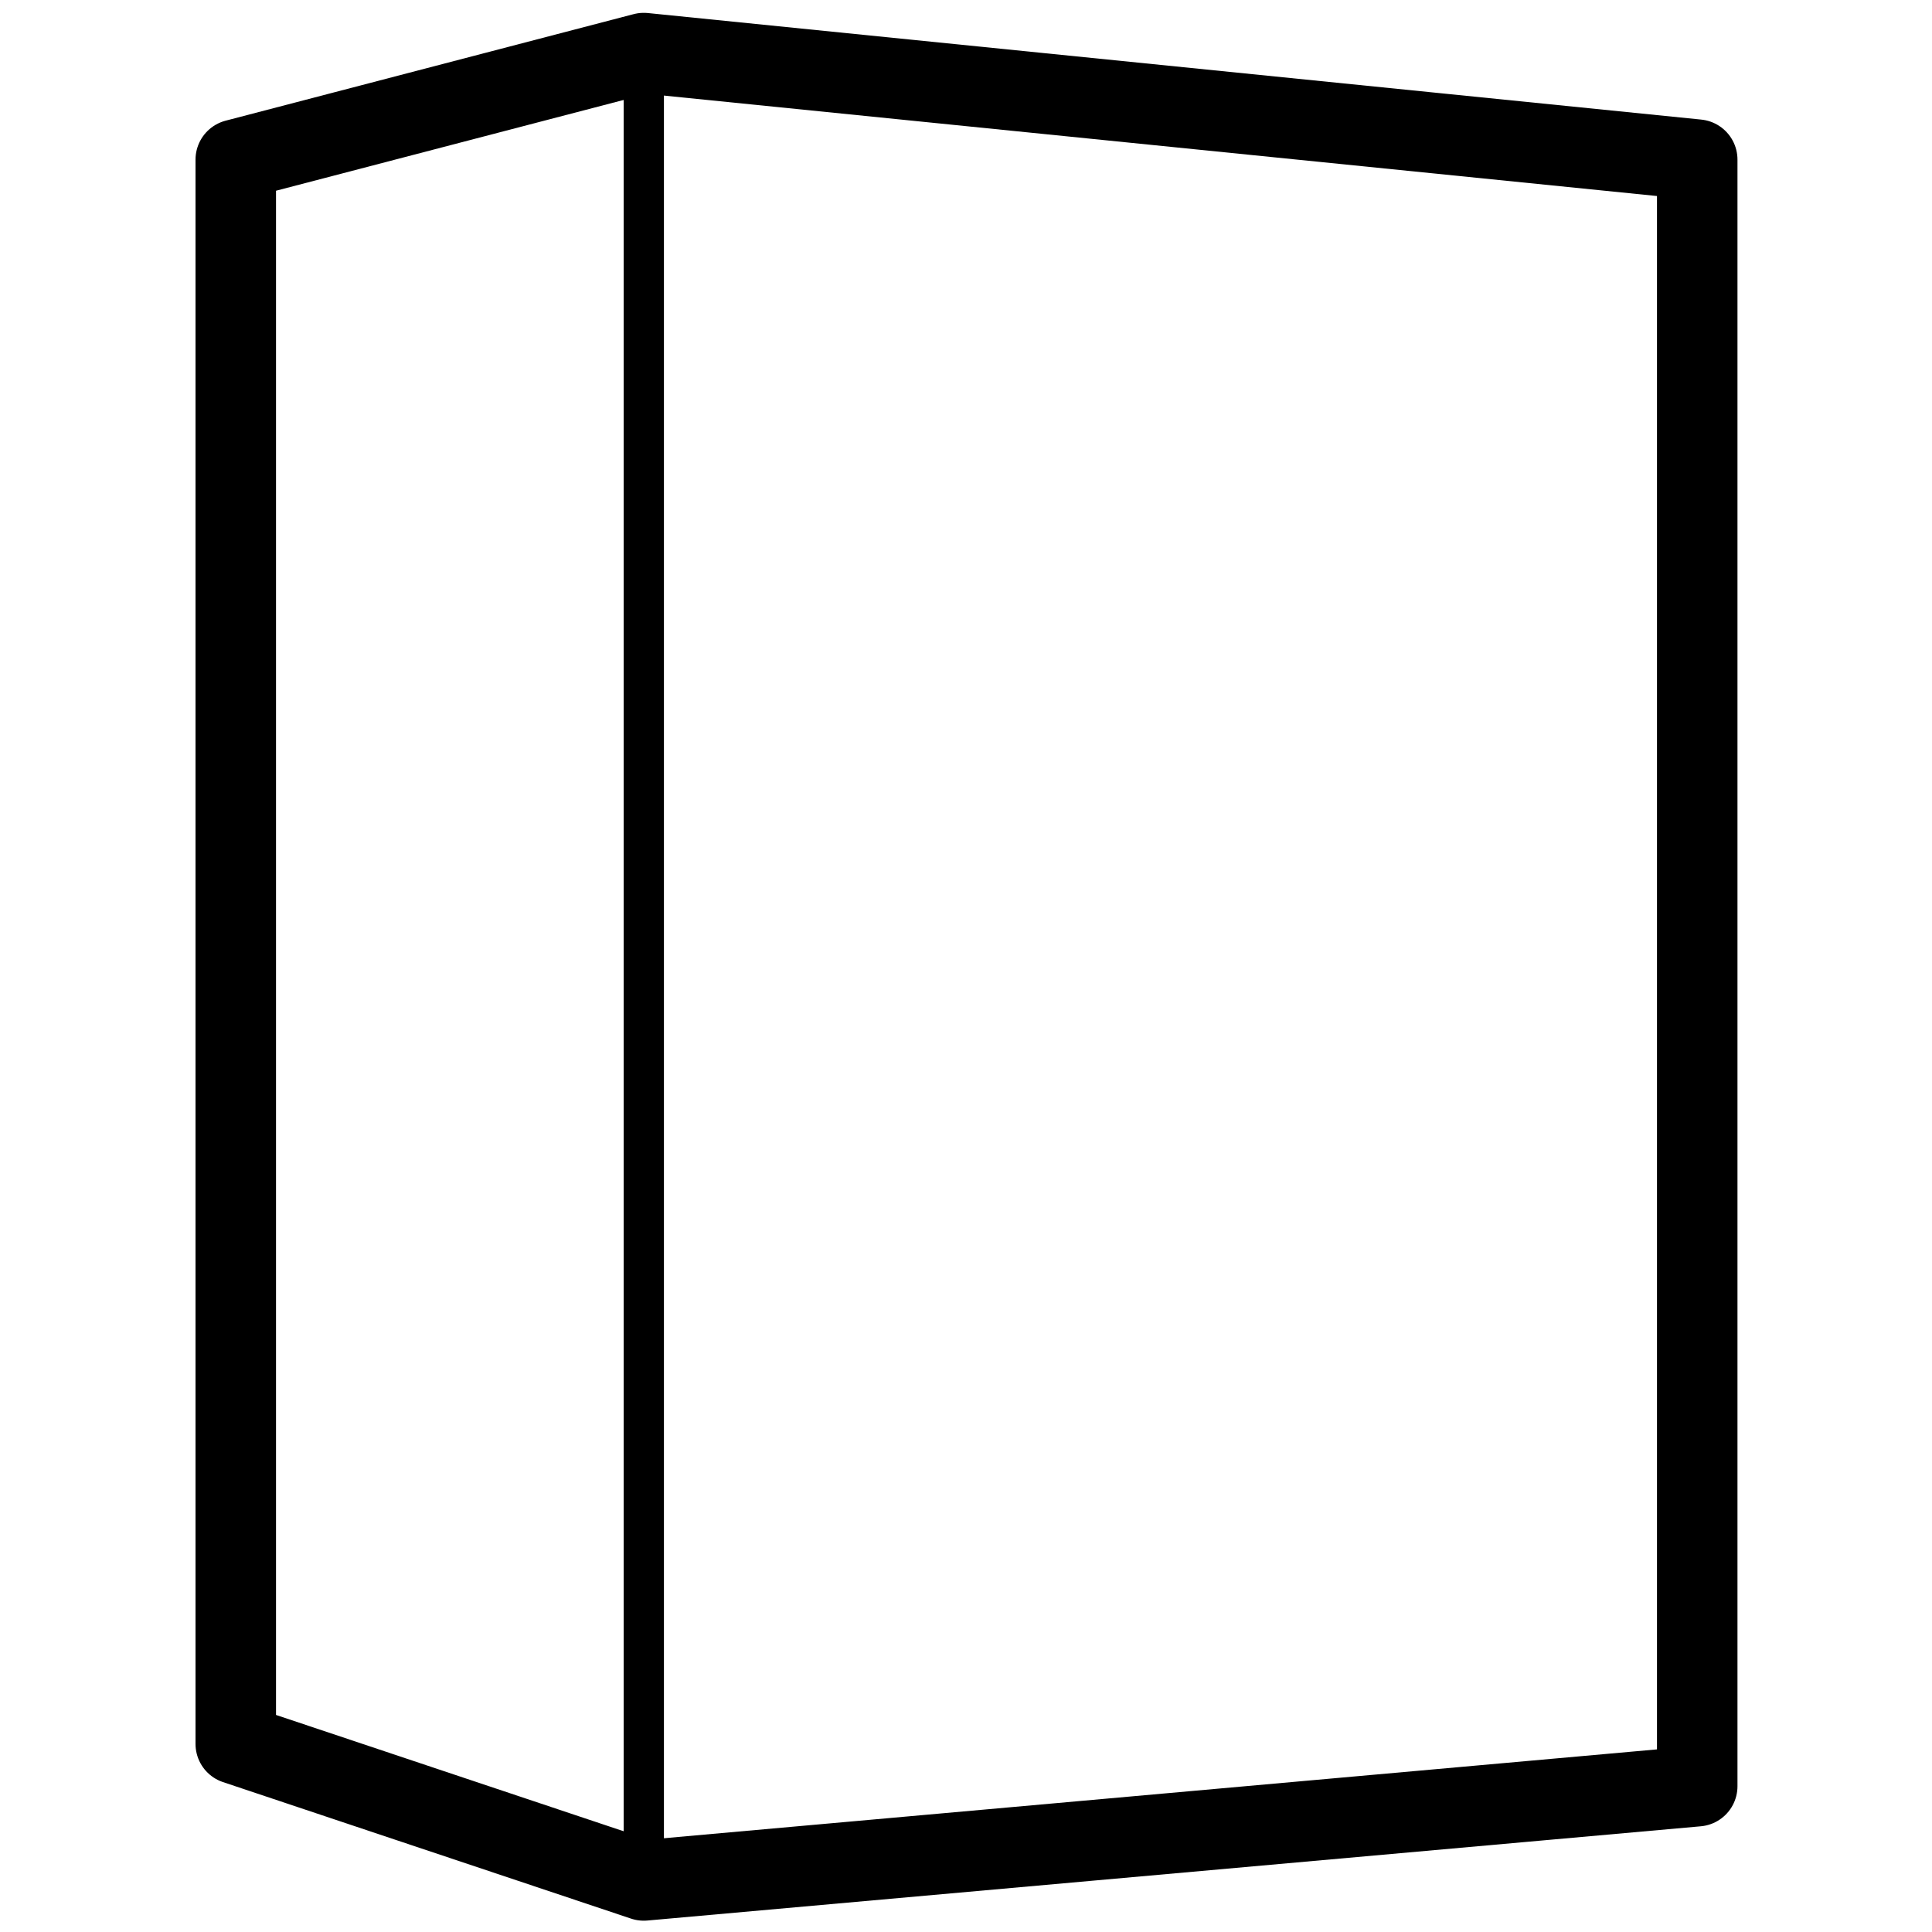 <svg xmlns="http://www.w3.org/2000/svg" viewBox="0 0 960 960"><g fill="none" fill-rule="evenodd" stroke="#000" stroke-linecap="round" stroke-linejoin="round"><path d="M117.152 79.322v787.225l202.75 67.834 523.44-46.829V79.322L319.901 26.38z" stroke-width="40"/><path d="M319.902 36.38v892" stroke-width="20"/></g></svg>